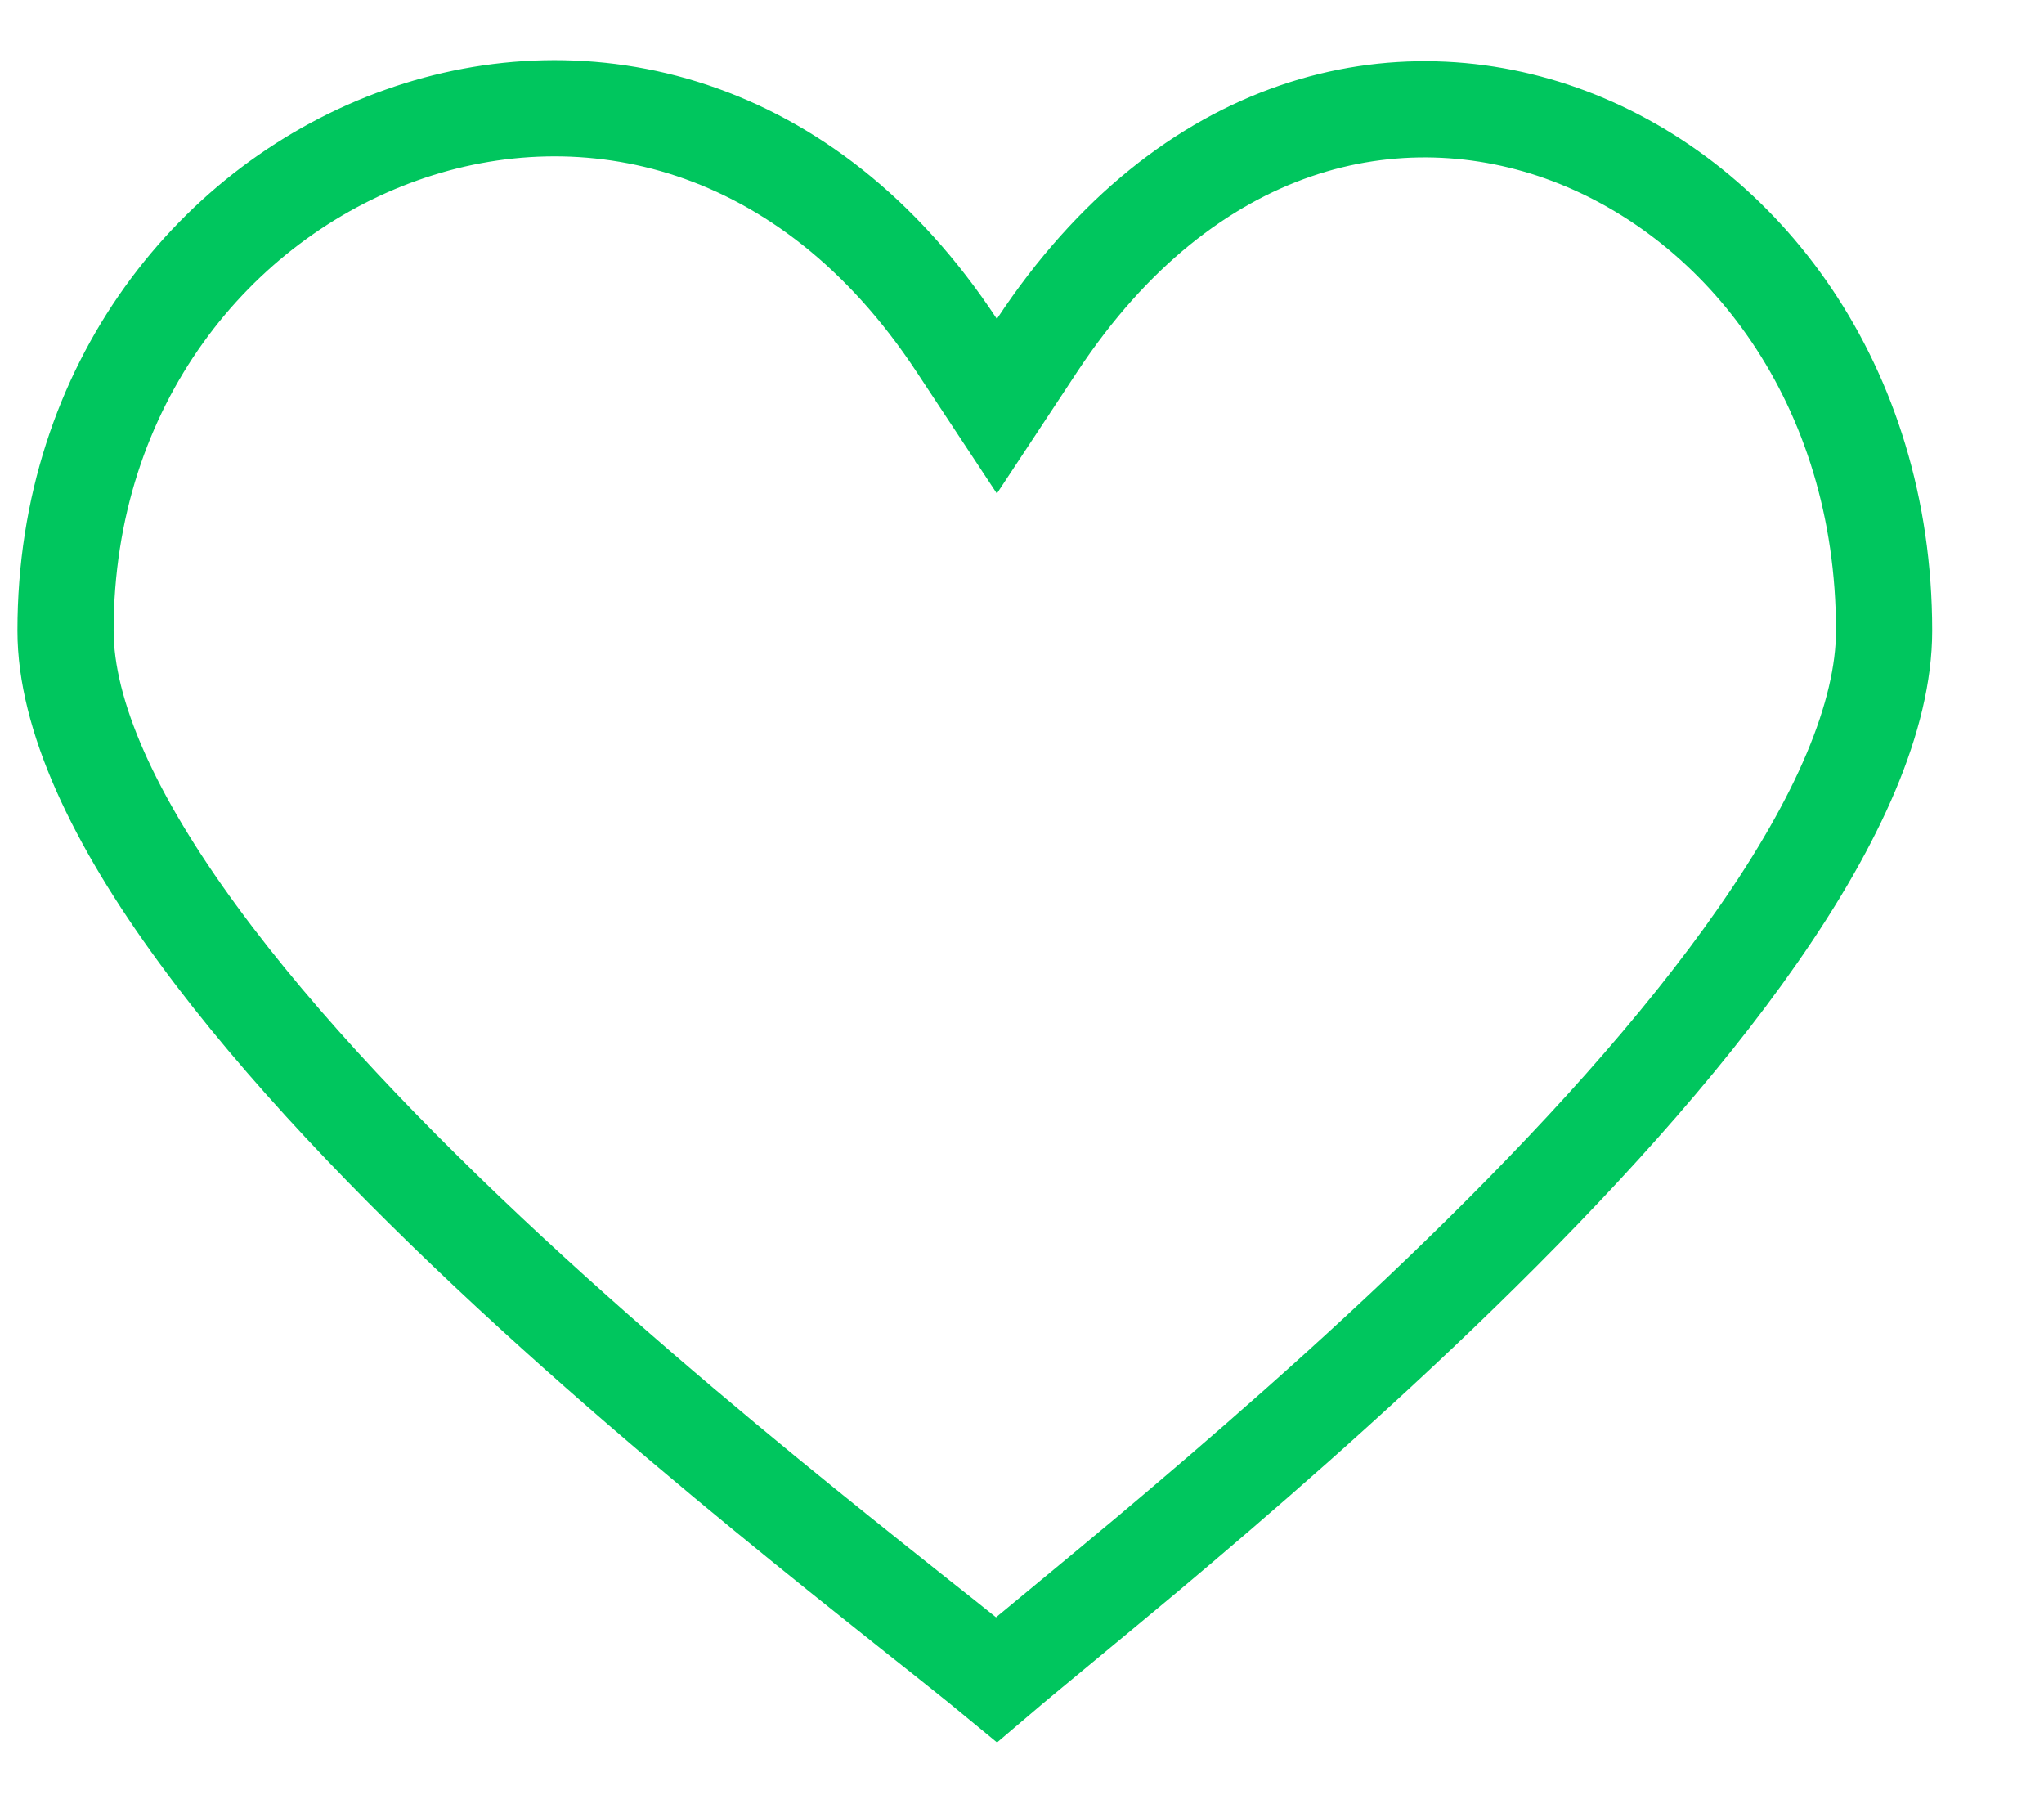 <svg width="17" height="15" viewBox="0 0 17 15" fill="none" xmlns="http://www.w3.org/2000/svg">
<path d="M7.957 2.872L8.291 3.378L8.625 2.872C9.878 0.974 11.63 0.595 13.051 1.131C14.496 1.677 15.67 3.193 15.67 5.244C15.67 5.954 15.286 6.823 14.621 7.777C13.966 8.719 13.077 9.687 12.155 10.584C11.235 11.48 10.292 12.295 9.535 12.931C9.262 13.159 9.015 13.363 8.801 13.54C8.717 13.61 8.638 13.675 8.564 13.736C8.463 13.82 8.37 13.897 8.288 13.967C8.202 13.896 8.104 13.816 7.998 13.732C7.891 13.646 7.775 13.554 7.648 13.454C7.45 13.296 7.229 13.121 6.985 12.925C6.193 12.289 5.204 11.474 4.238 10.578C3.27 9.68 2.335 8.711 1.646 7.769C0.946 6.814 0.545 5.947 0.545 5.244C0.545 3.191 1.796 1.669 3.341 1.122C4.869 0.58 6.712 0.982 7.957 2.872Z" stroke="#00C65E" stroke-width="0.8"/>
</svg>
